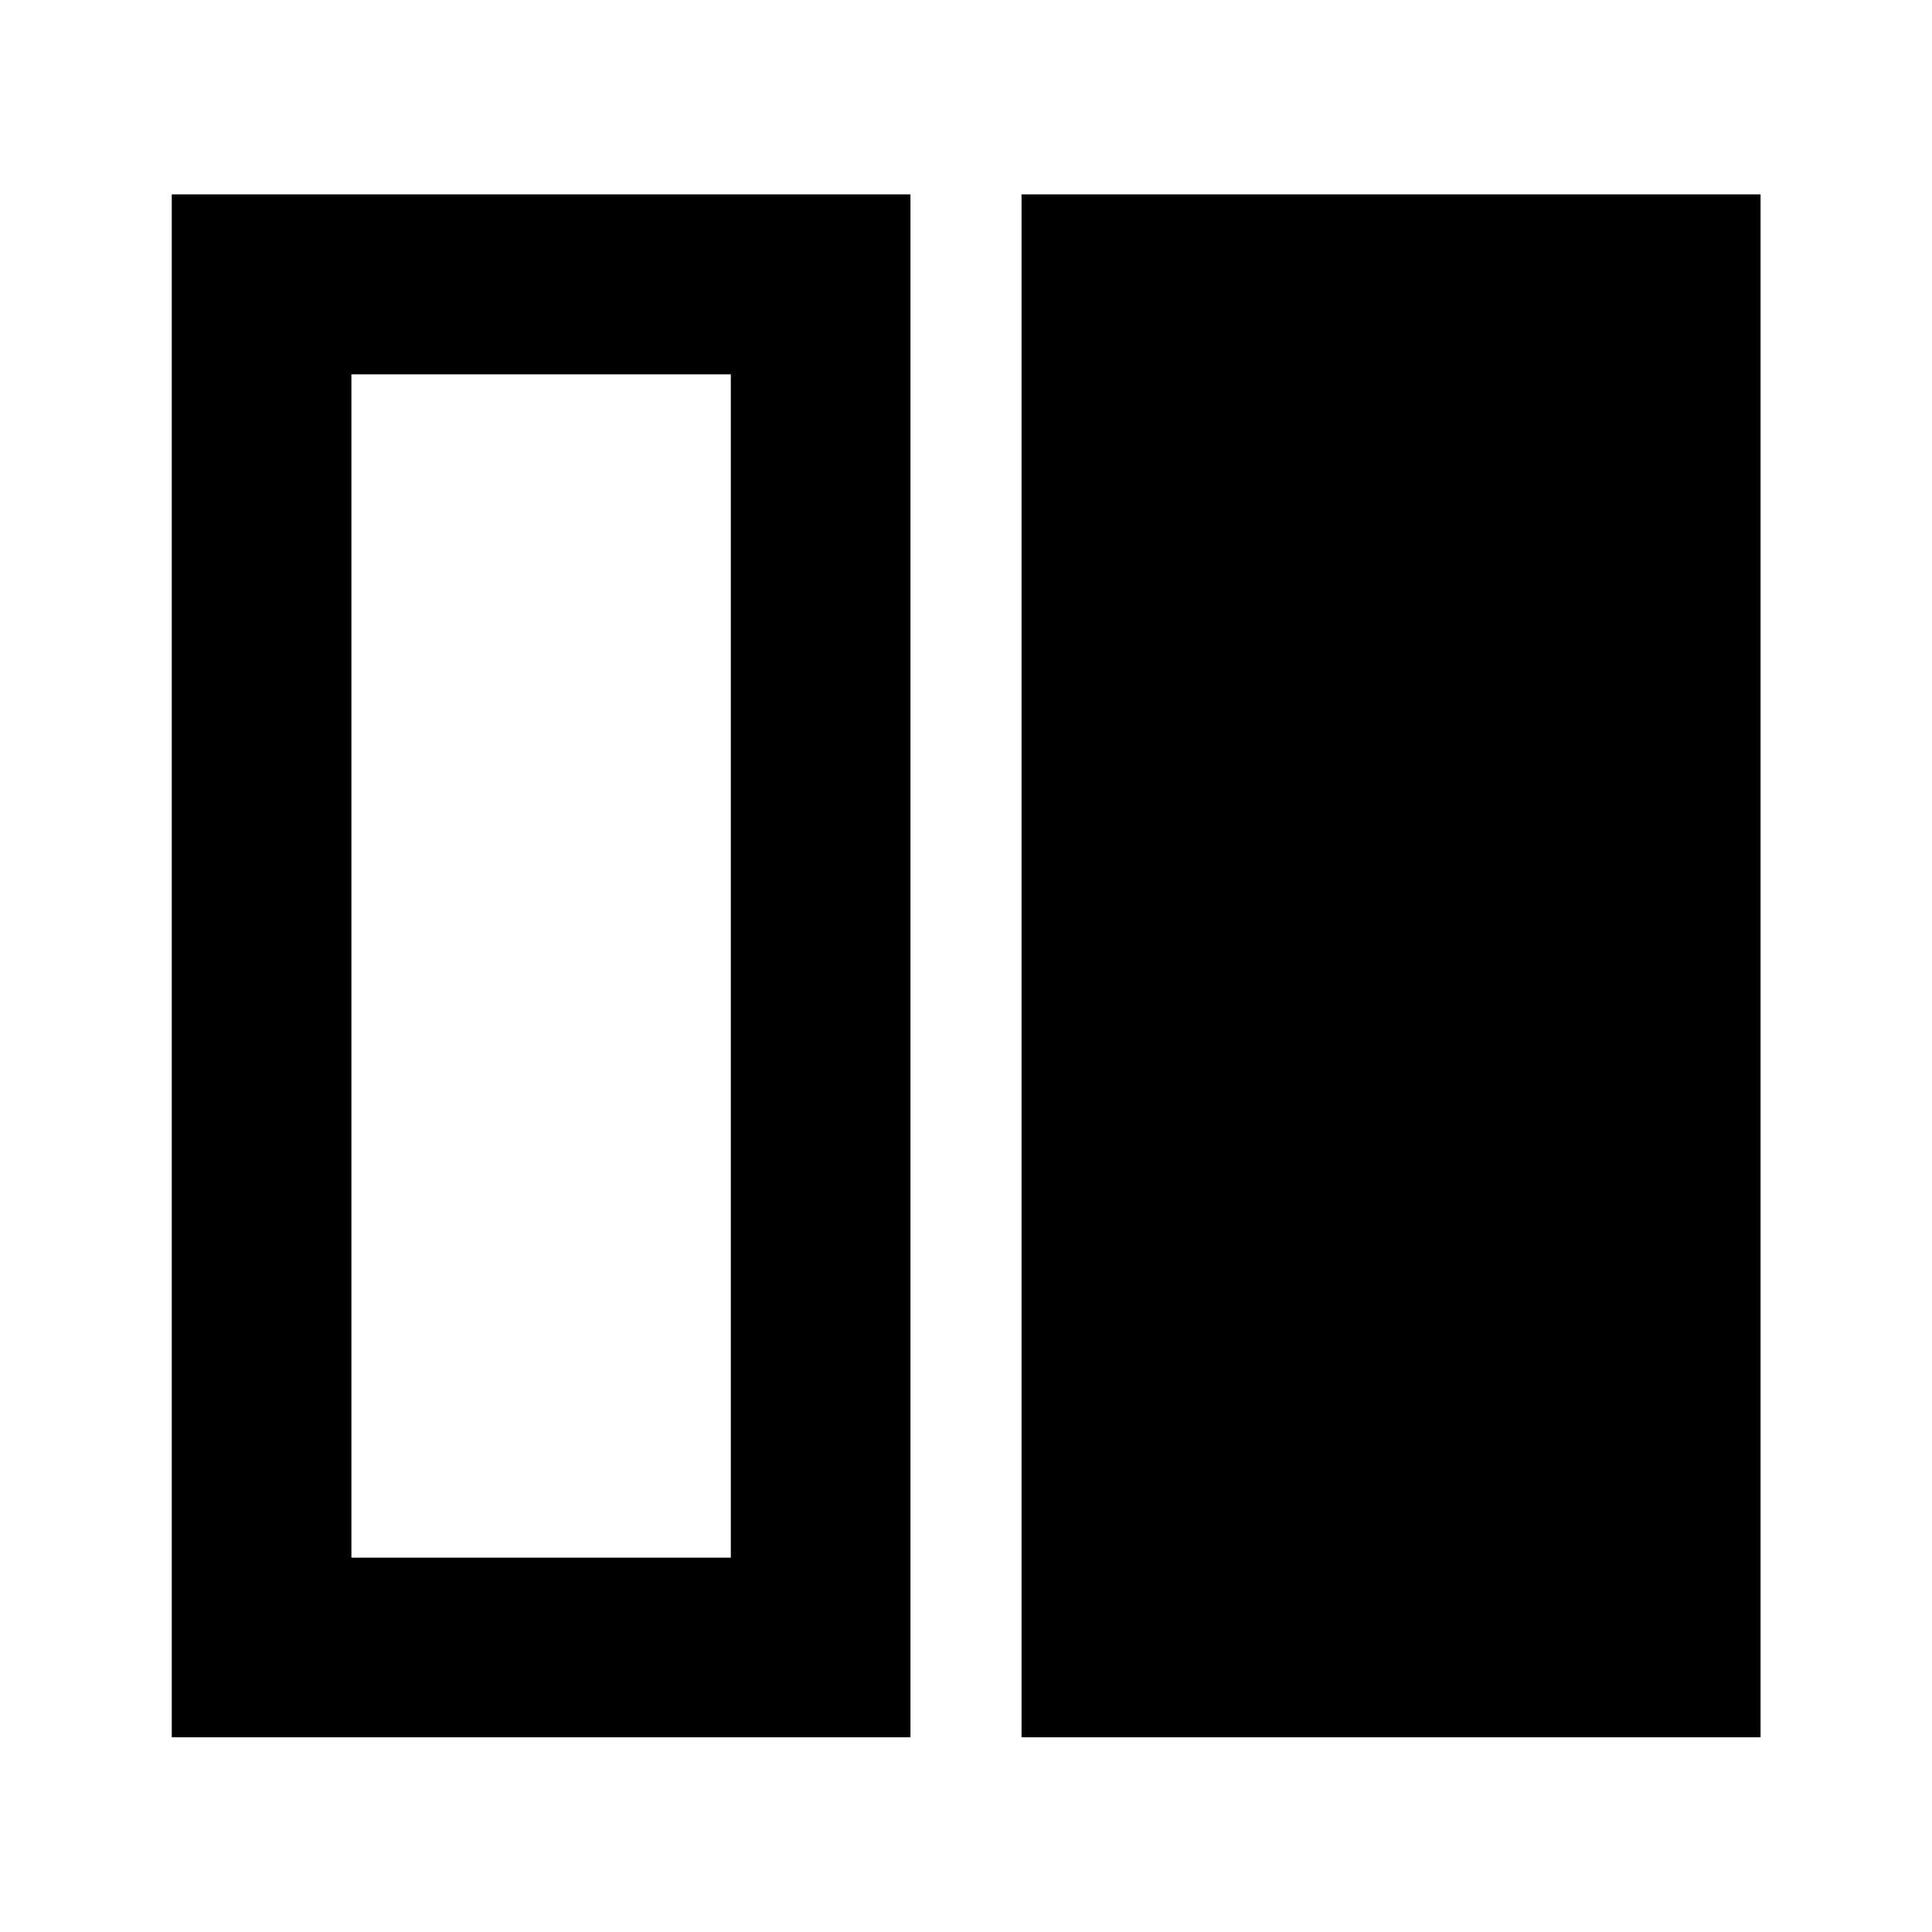 <svg xmlns="http://www.w3.org/2000/svg" height="40" viewBox="0 -960 960 960" width="40"><path d="M507.601-96.754v-766.651h367.21v766.651h-367.21Zm-422.253 0v-766.651H452.4v766.651H85.349Zm89.261-677.232v587.972h188.529v-587.972H174.609Zm188.529 587.972H174.609h188.529Z"/></svg>
